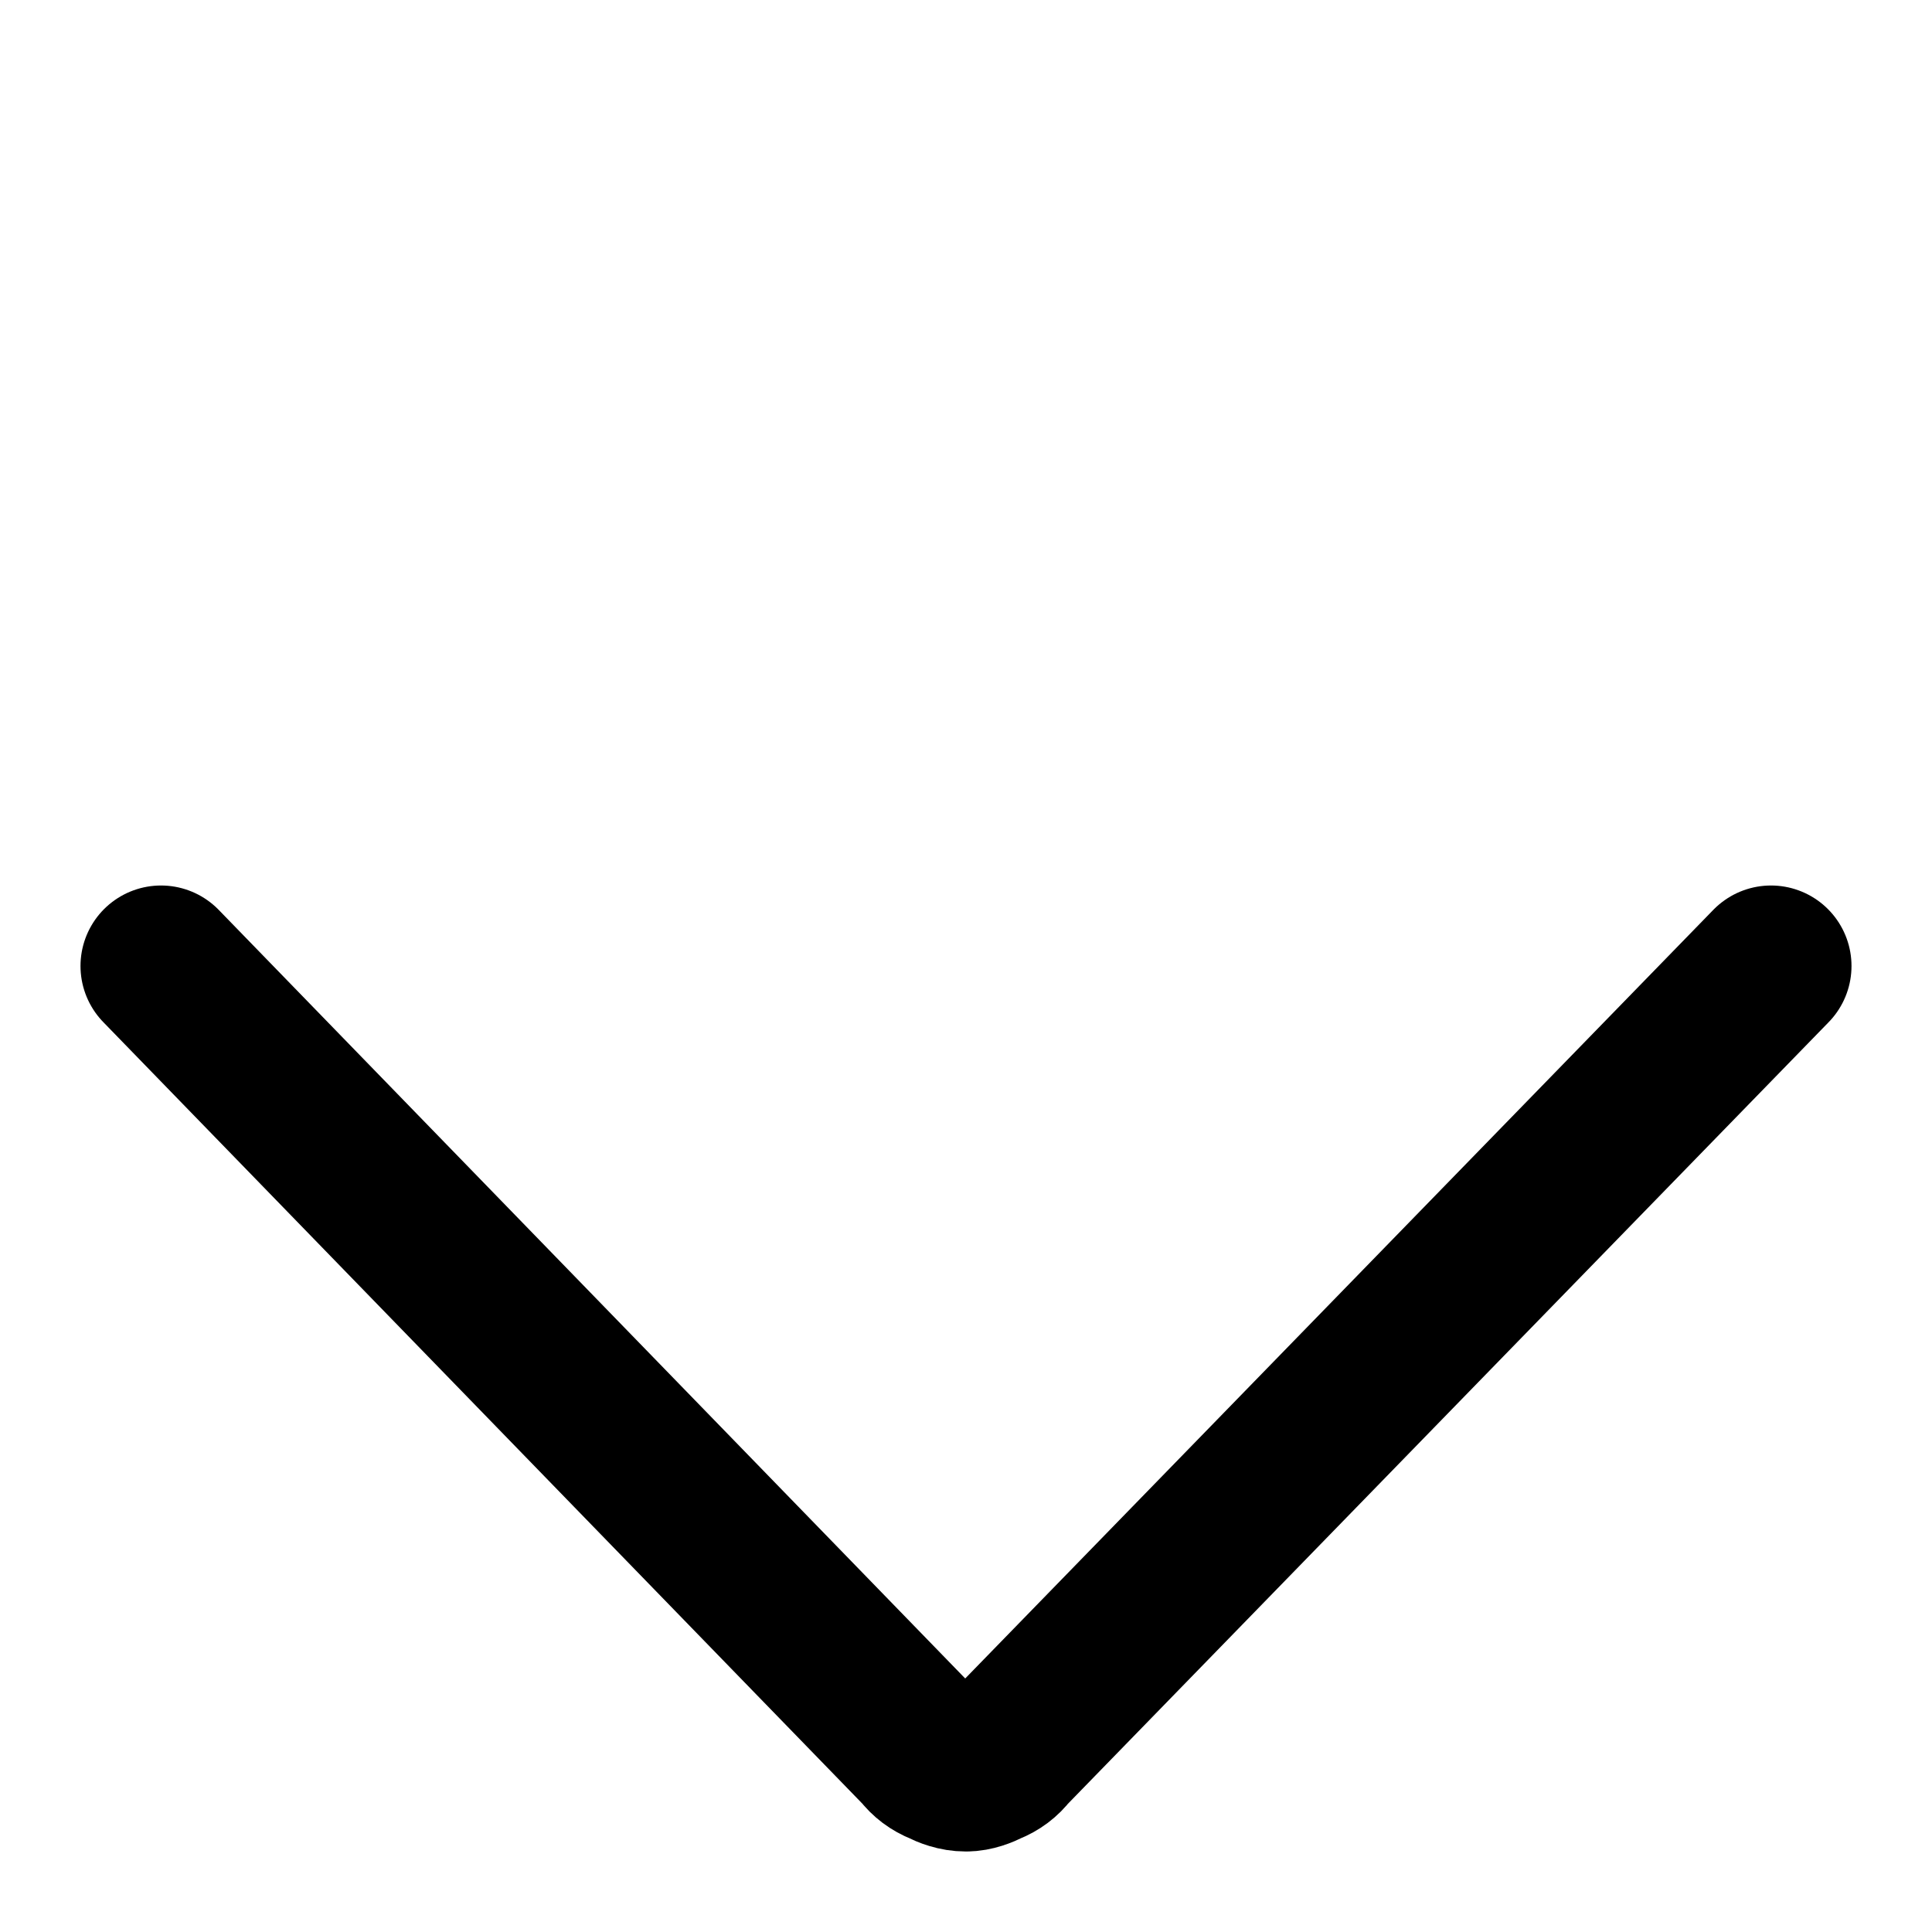 <svg width="12" height="12" viewBox="0 0 12 12" fill="none" xmlns="http://www.w3.org/2000/svg" xmlns:xlink="http://www.w3.org/1999/xlink">
	<desc>
			Created with Pixso.
	</desc>
	<defs>
		<clipPath id="clip3_1283">
			<rect id="interface-arrows-button-down--arrow-down-keyboard" rx="0" width="11" height="11" transform="translate(0.5 0.5)" fill="white" fill-opacity="0"/>
		</clipPath>
	</defs>
	<rect id="interface-arrows-button-down--arrow-down-keyboard" rx="0" width="11" height="11" transform="translate(0.5 0.5)" fill="#FFFFFF" fill-opacity="0"/>
	<g clip-path="url(#clip3_1283)">
		<path id="Vector" d="M1 6L5.73 10.87C5.76 10.91 5.8 10.94 5.85 10.96C5.89 10.98 5.94 11 6 11C6.05 11 6.1 10.98 6.14 10.96C6.19 10.94 6.23 10.91 6.26 10.87L11 6" stroke="#000000" stroke-opacity="1" stroke-width="1" stroke-linejoin="round" stroke-linecap="round"/>
	</g>
</svg>
